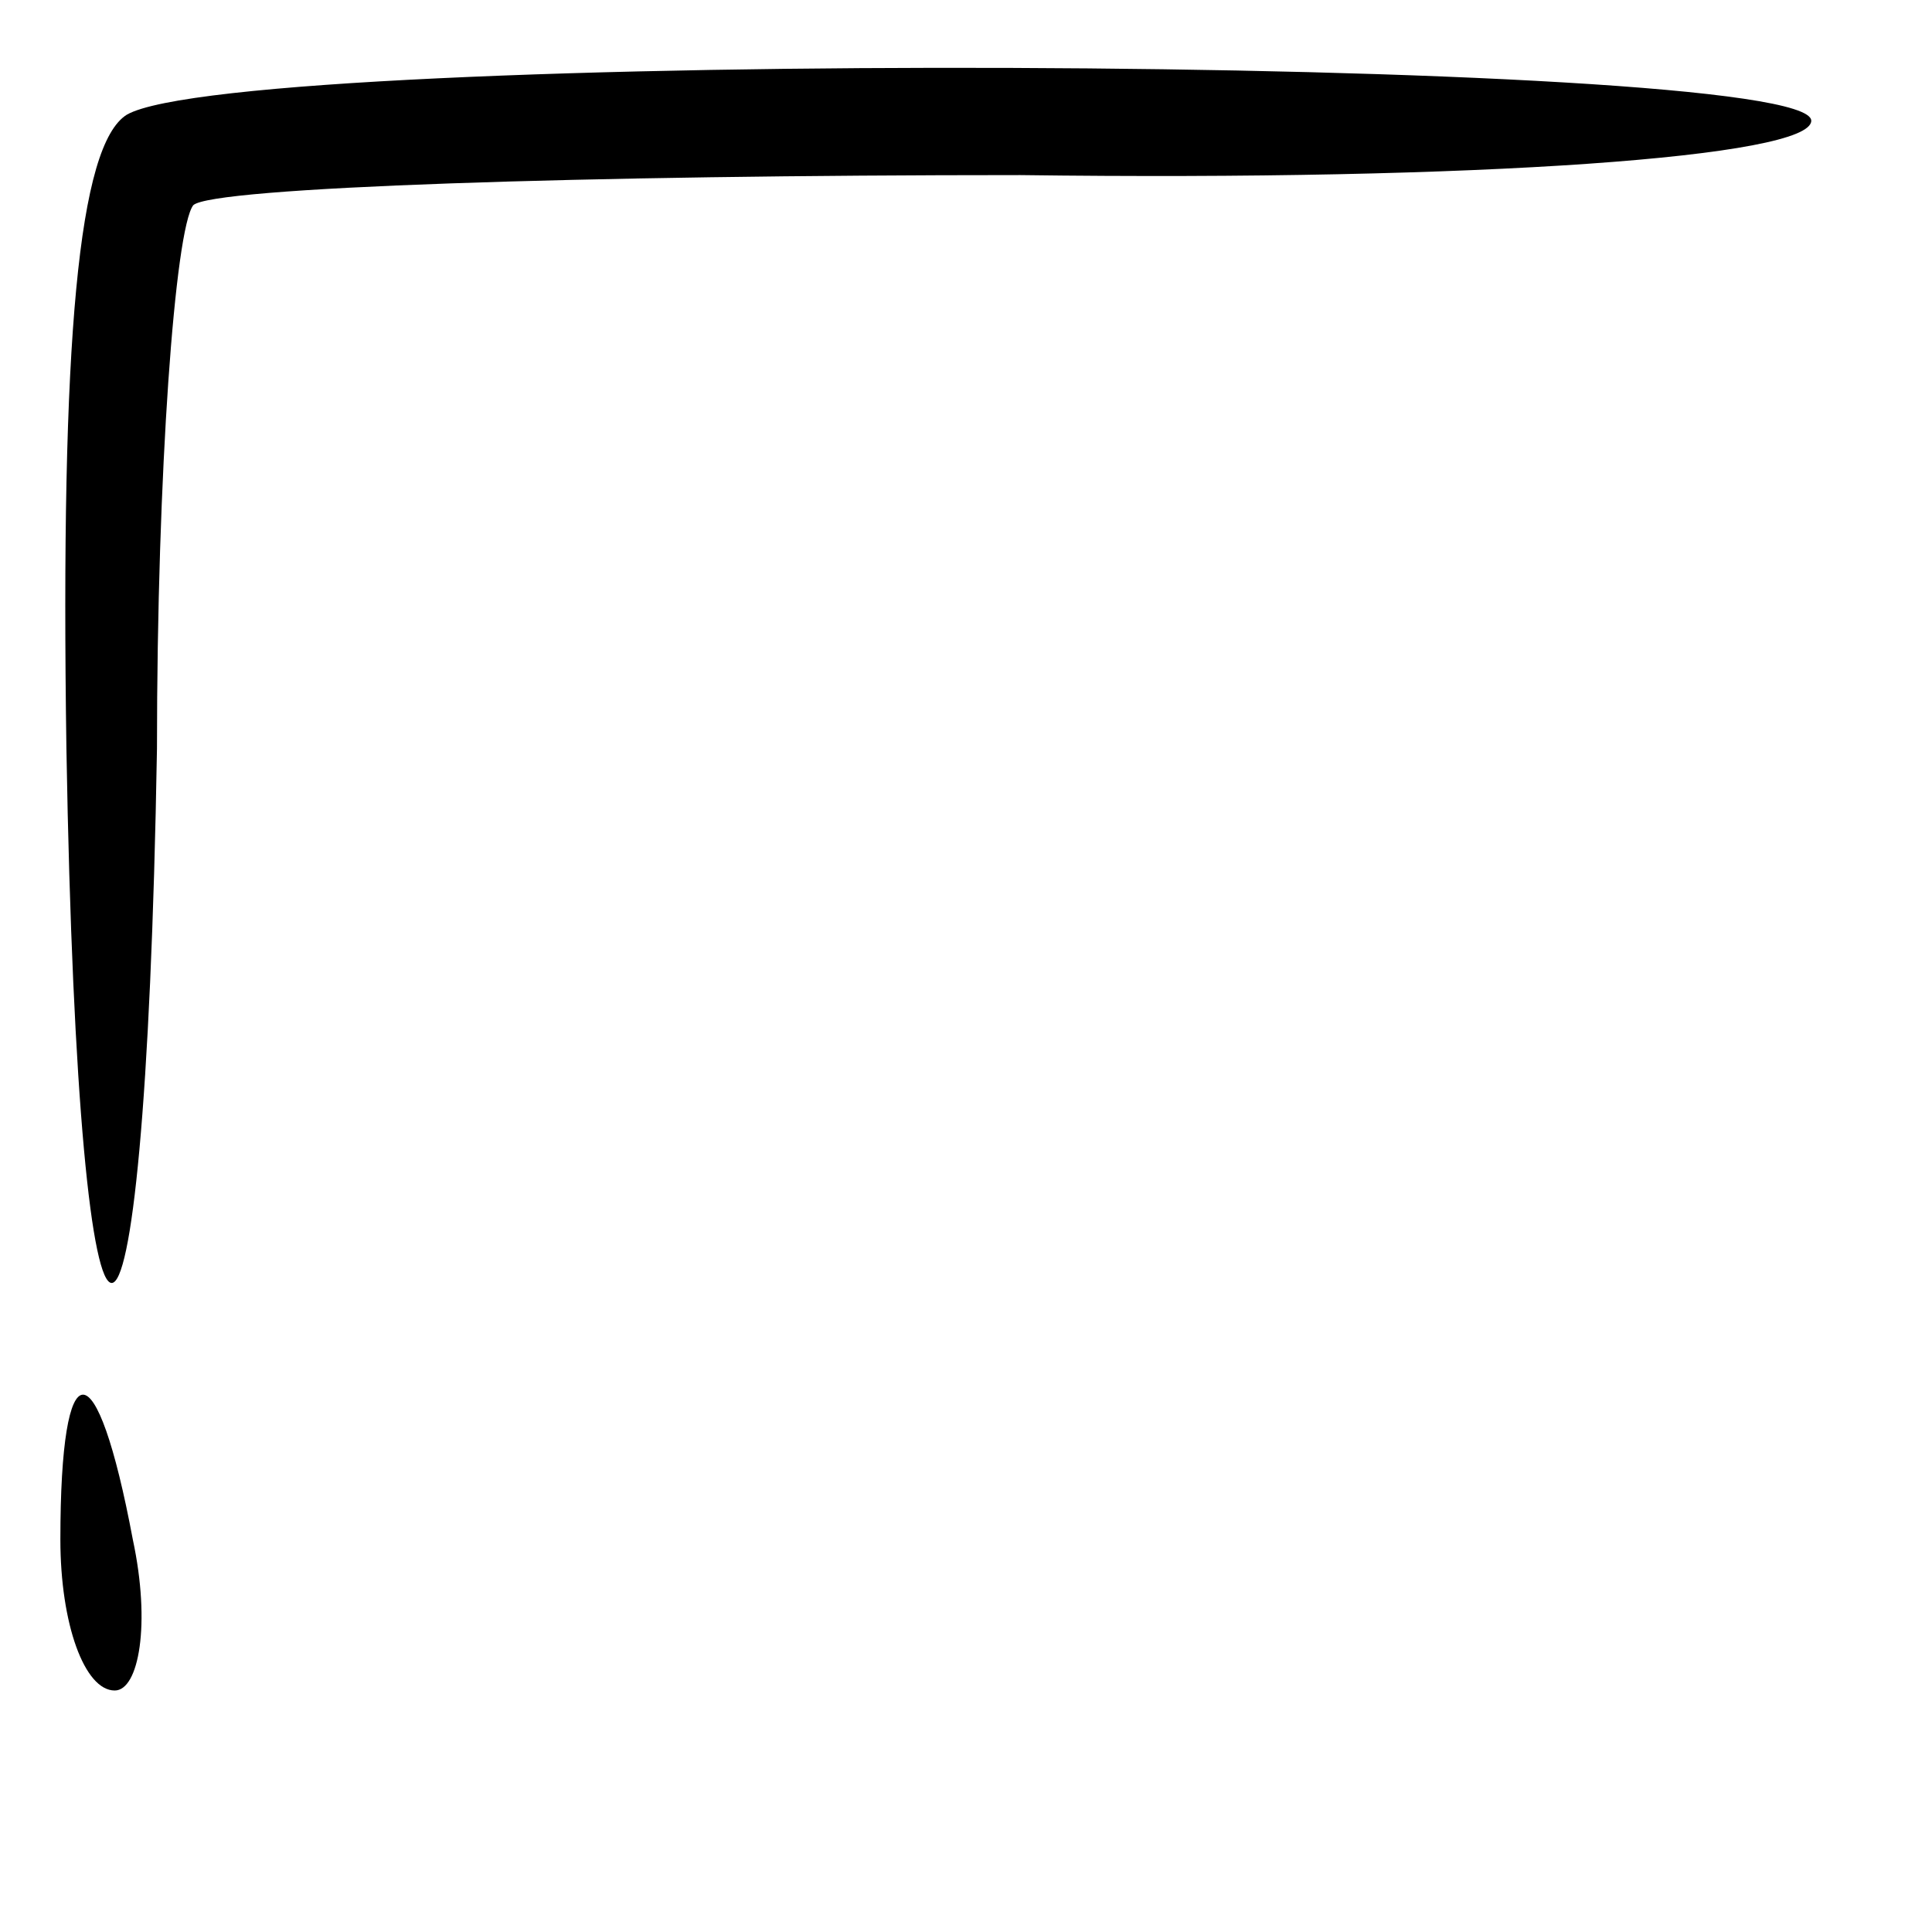 <?xml version="1.0" standalone="no"?>
<!DOCTYPE svg PUBLIC "-//W3C//DTD SVG 20010904//EN"
 "http://www.w3.org/TR/2001/REC-SVG-20010904/DTD/svg10.dtd">
<svg version="1.0" xmlns="http://www.w3.org/2000/svg"
 width="32pt" height="32pt" viewBox="0 0 32 32"
 preserveAspectRatio="xMidYMid meet">
<g transform="translate(0,32) scale(0.1,-0.1)"
fill="#000000" stroke="none">
<path fill="#000000" stroke="none" d="M21 301 c-8 -5 -11 -37 -10 -105 2
-118 13 -118 15 0 0 46 3 86 6 90 3 3 65 5 137 5 76 -1 131 3 131 9 0 11 -260
12 -279 1z"/>
<path fill="#000000" stroke="none" d="M10 65 c0 -14 4 -25 9 -25 4 0 6 11 3
25 -6 32 -12 32 -12 0z"/>
</g>
</svg>
